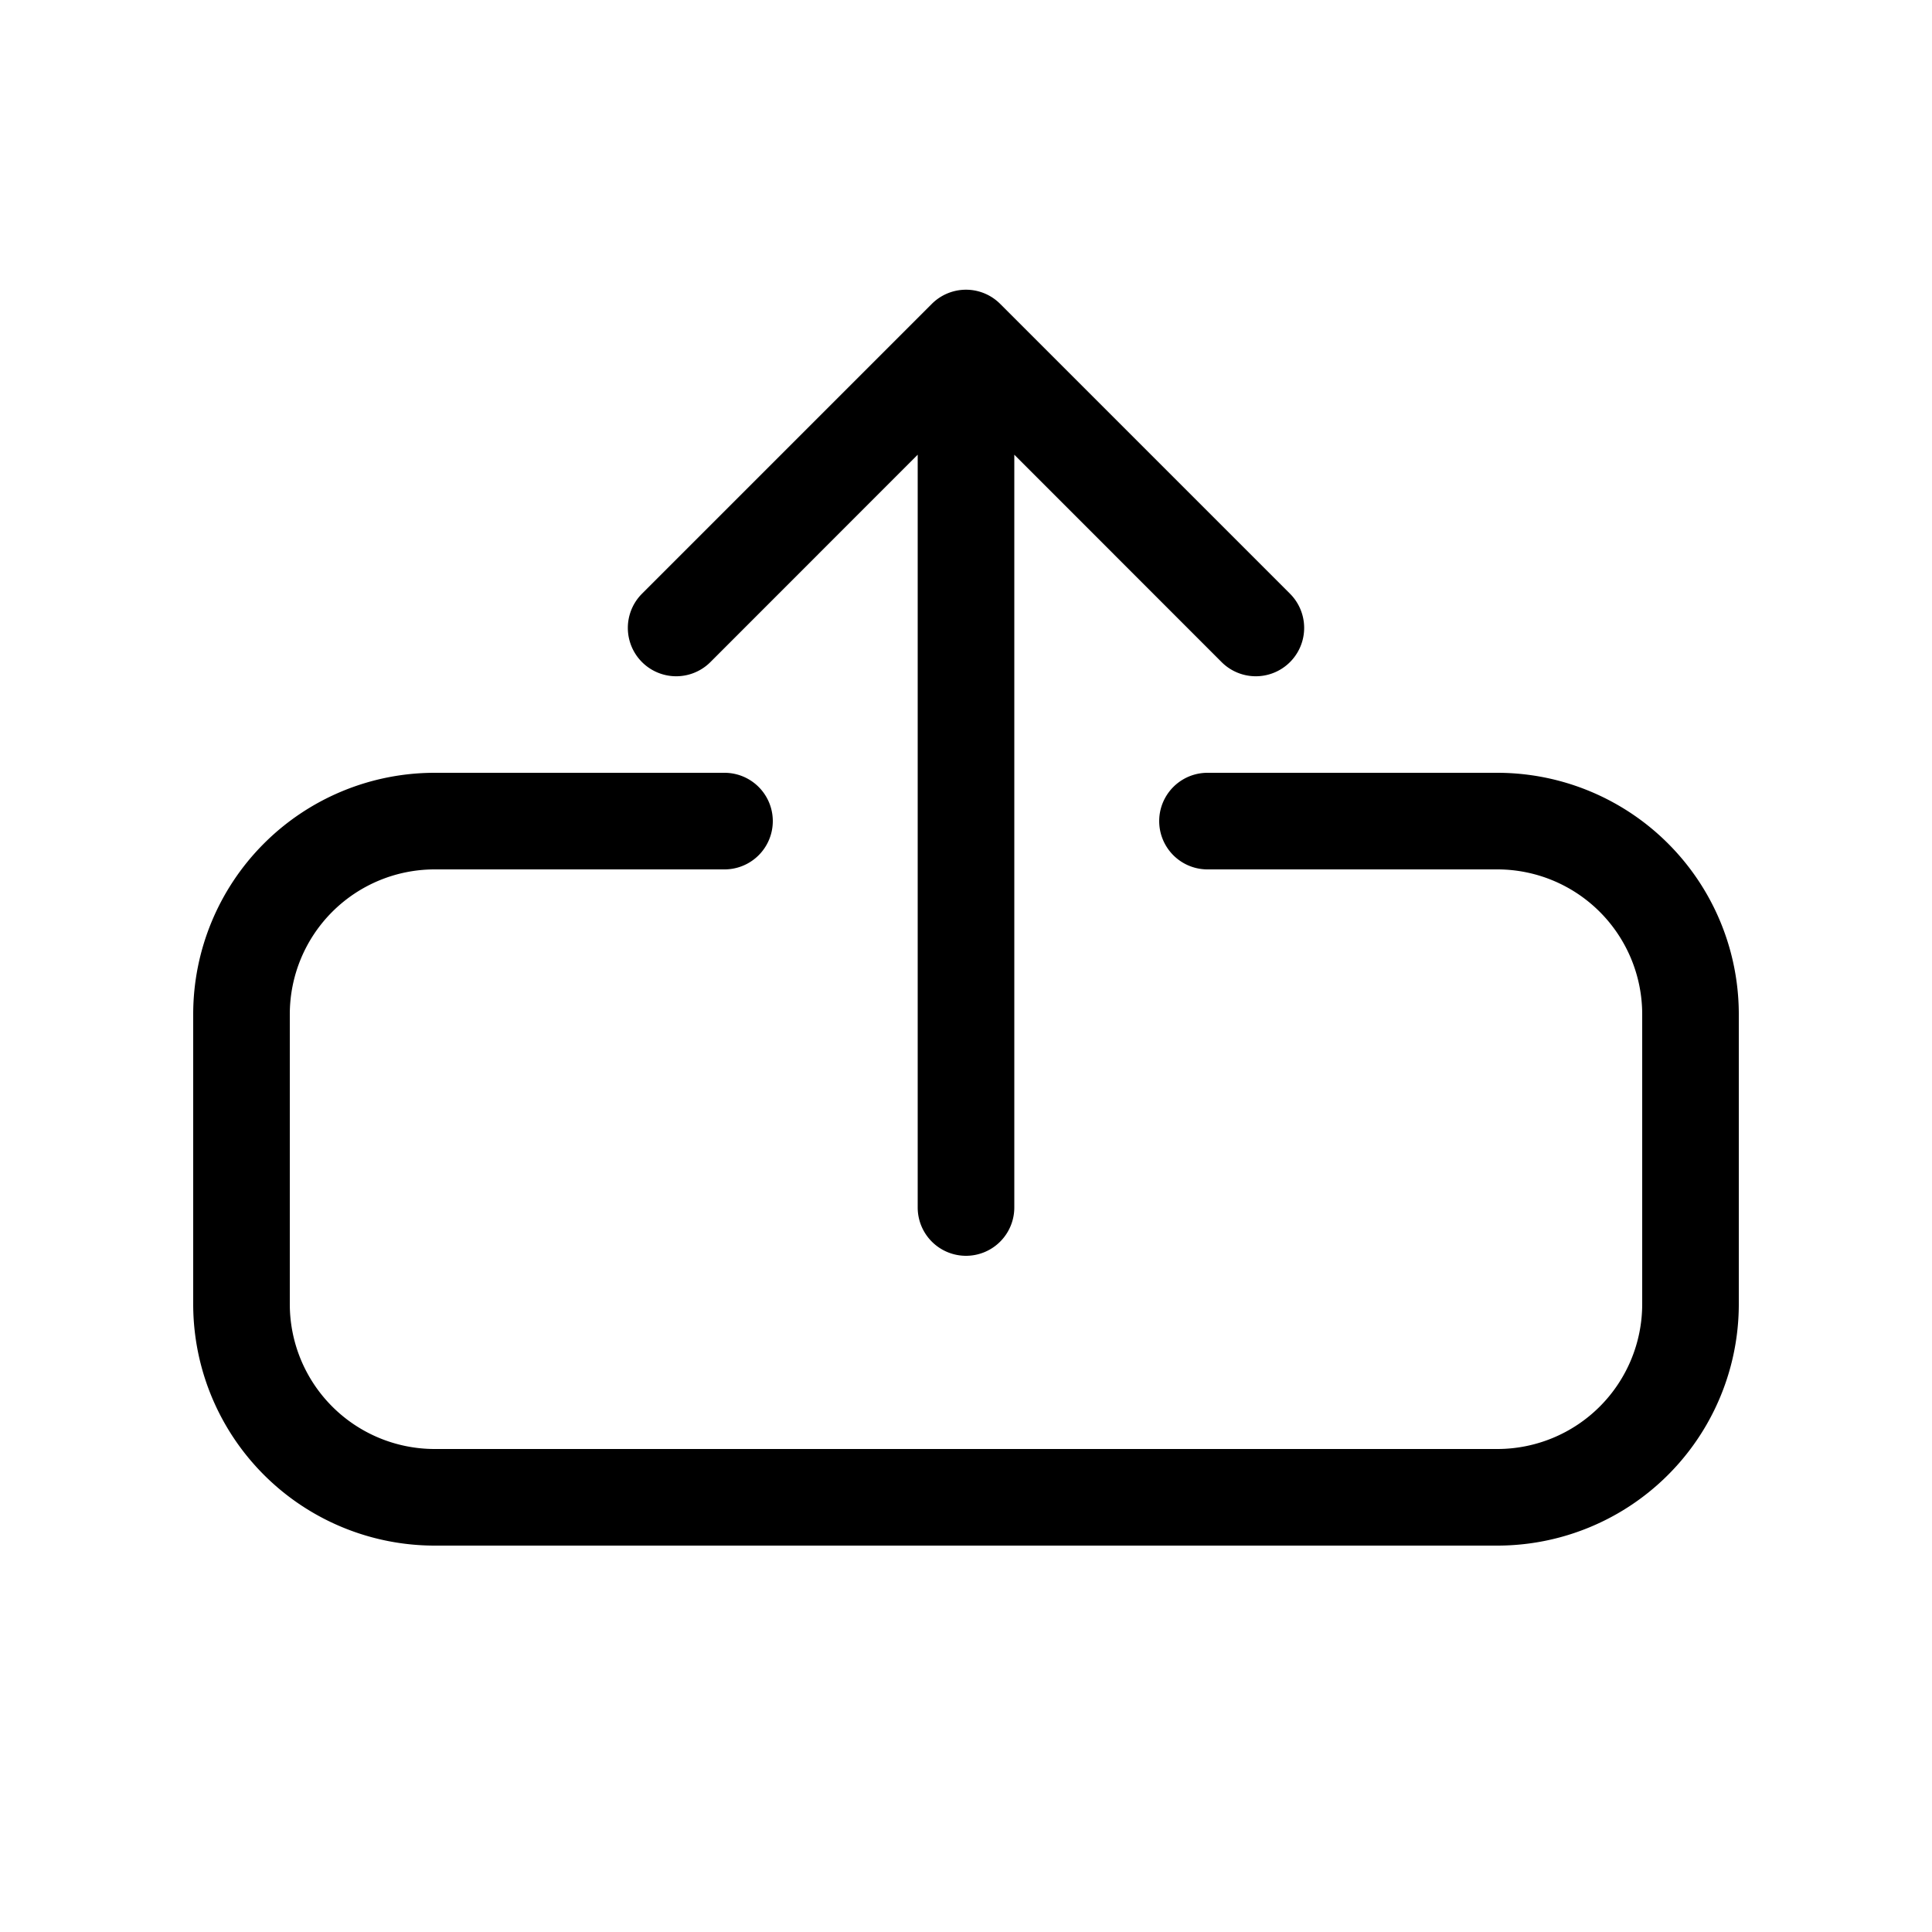 <svg xmlns="http://www.w3.org/2000/svg" width="20" height="20" viewBox="0 0 20 20"><path d="M10.354 3.146a.5.5 0 0 0-.708 0l-3 3a.5.5 0 1 0 .708.708L9.5 4.707V12.5a.5.5 0 0 0 1 0V4.707l2.146 2.147a.5.5 0 0 0 .708-.708l-3-3ZM3 10.5A1.5 1.5 0 0 1 4.5 9h3a.5.5 0 0 0 0-1h-3A2.5 2.5 0 0 0 2 10.5v3A2.5 2.5 0 0 0 4.5 16h11a2.5 2.5 0 0 0 2.5-2.5v-3A2.5 2.5 0 0 0 15.5 8h-3a.5.5 0 0 0 0 1h3a1.5 1.5 0 0 1 1.5 1.5v3a1.5 1.5 0 0 1-1.5 1.5h-11A1.5 1.5 0 0 1 3 13.5v-3Z"/></svg>